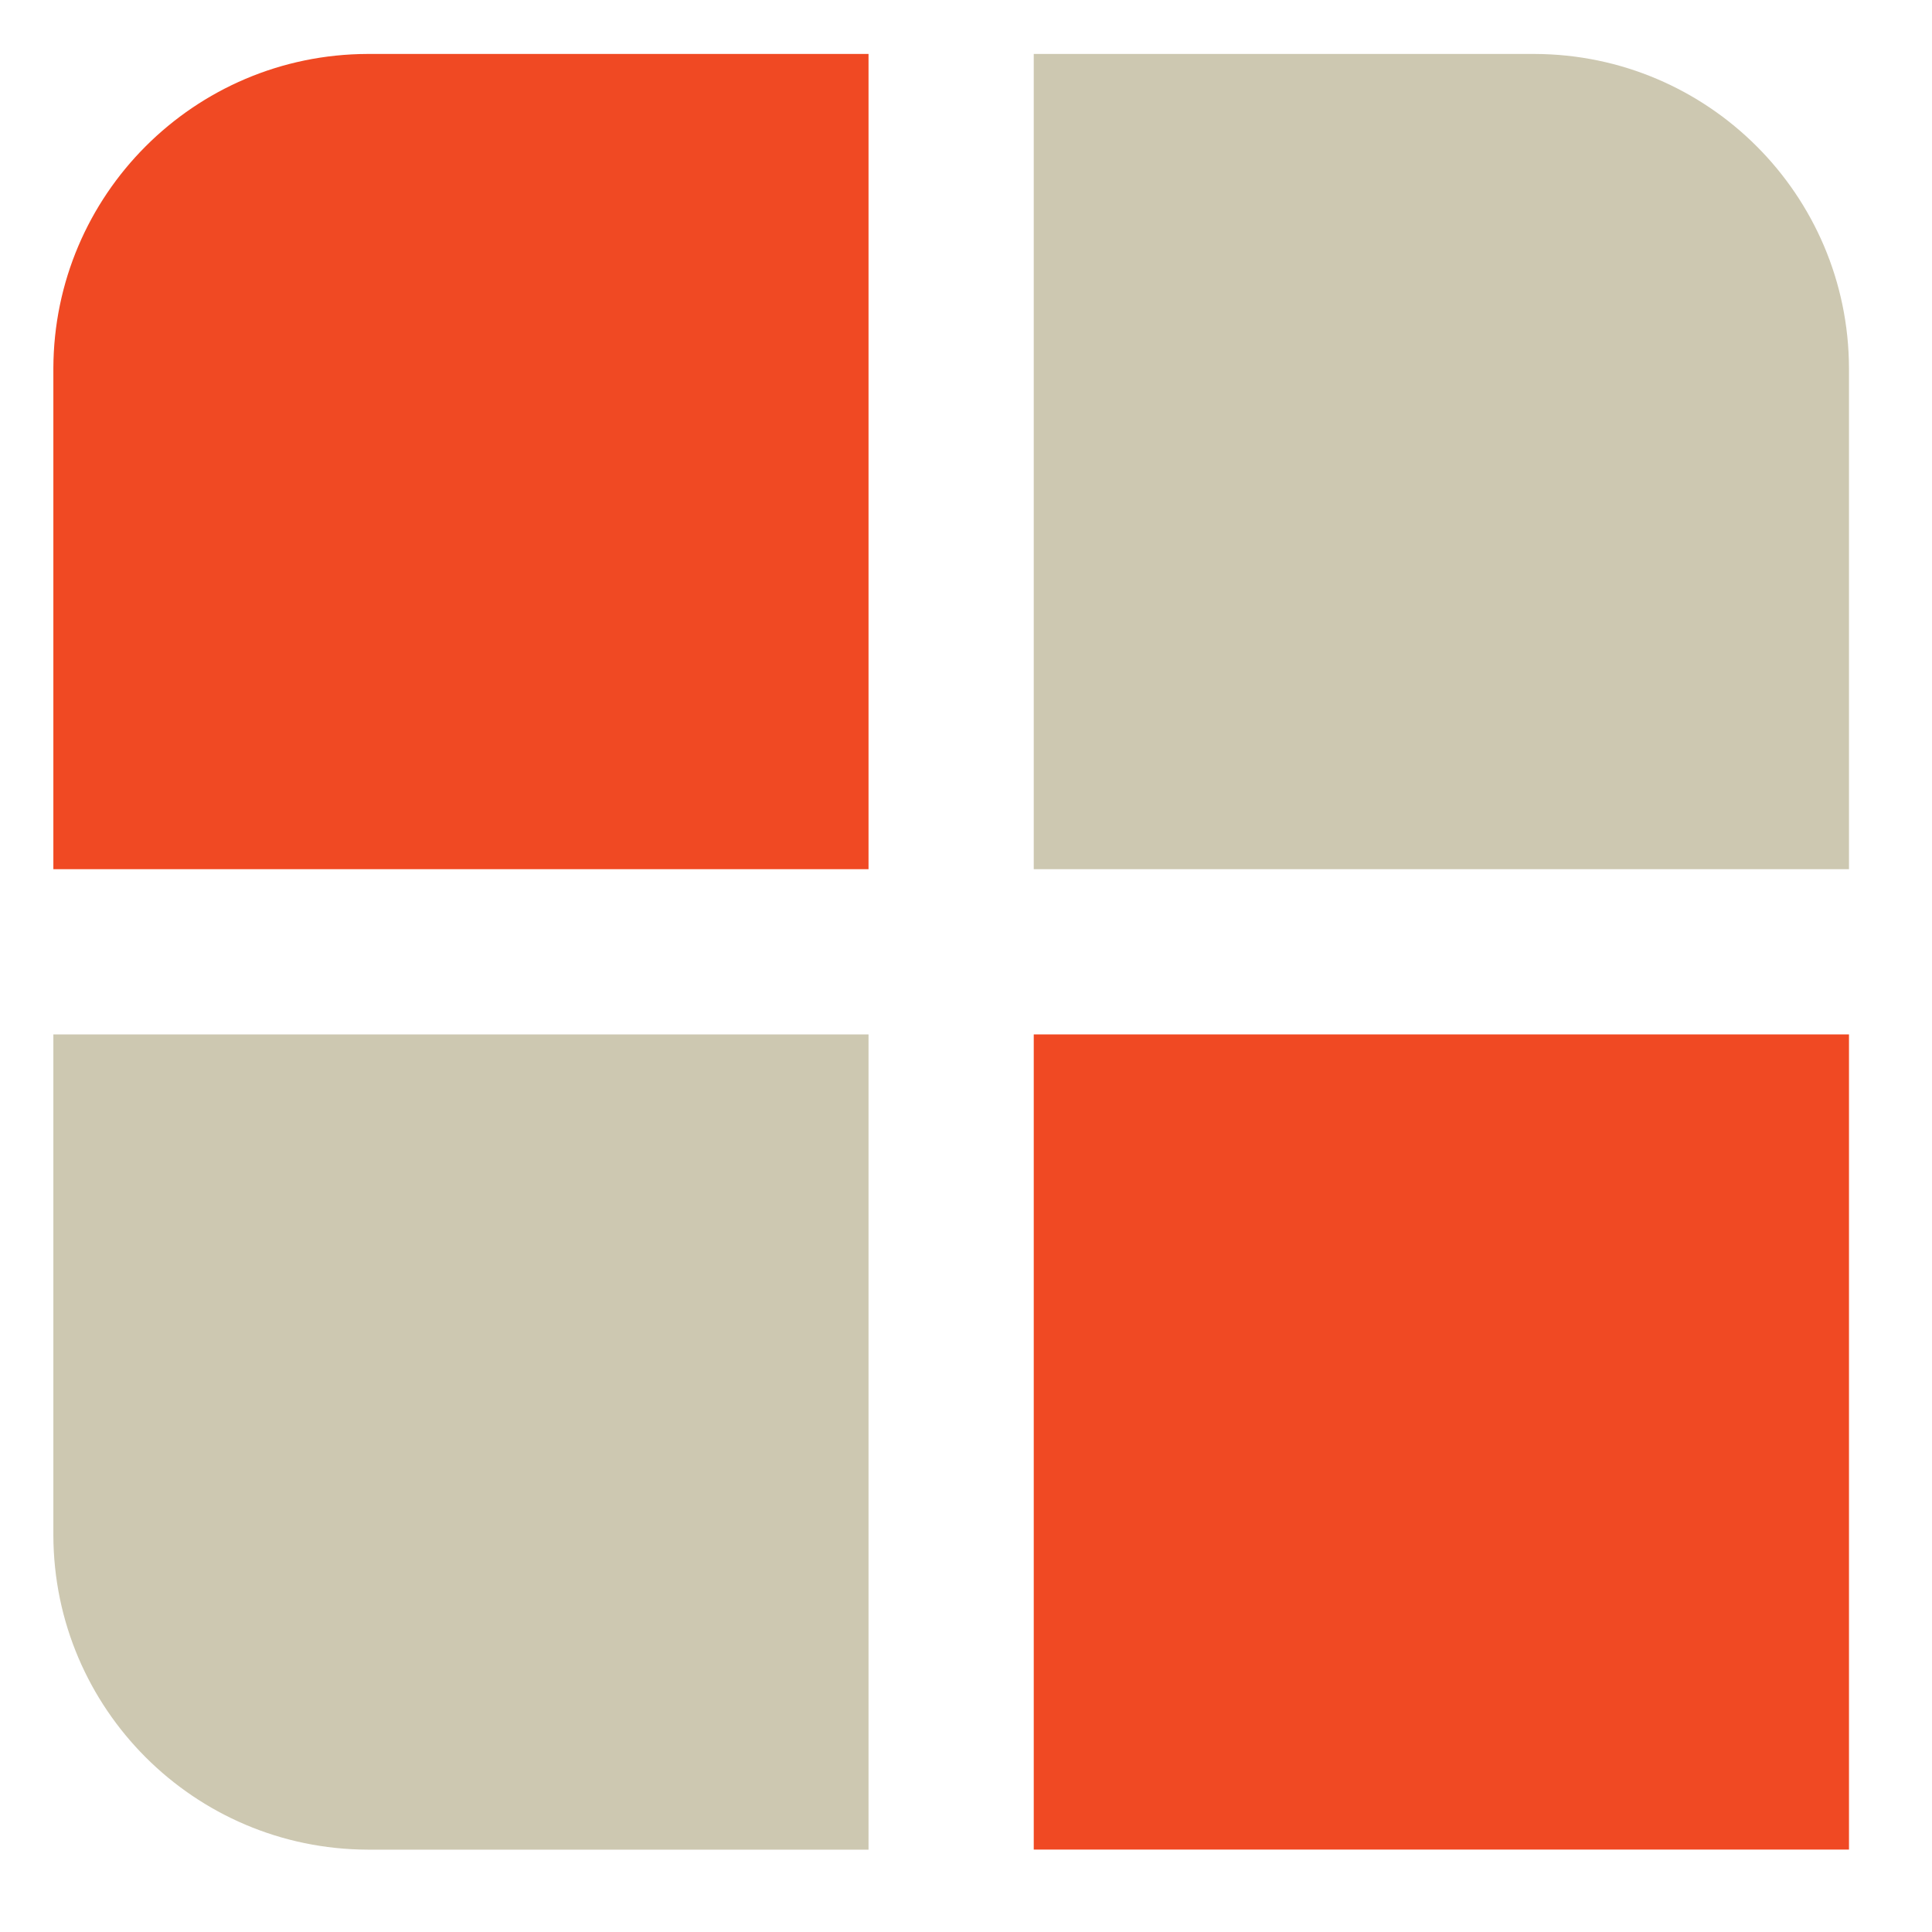 <?xml version="1.0" encoding="UTF-8" standalone="no"?>
<svg
   xmlns:dc="http://purl.org/dc/elements/1.1/"
   xmlns:cc="http://creativecommons.org/ns#"
   xmlns:rdf="http://www.w3.org/1999/02/22-rdf-syntax-ns#"
   xmlns:svg="http://www.w3.org/2000/svg"
   xmlns="http://www.w3.org/2000/svg"
   id="svg55"
   version="1.1"
   viewBox="0 0 26.458 26.458"
   height="100"
   width="100">
  <defs
     id="defs49" />
  <g
     transform="translate(0,-270.542)"
     id="layer1">
    <g
       id="g36"
       transform="matrix(0.094,0,0,0.094,-26.69,245.585)">
      <path
         style="fill:#f04923"
         d="M 434.54,534.96 H 553.31 V 416.2 H 434.54 Z"
         class="st2"
         id="Fill_8" />
      <path
         style="fill:#f04923"
         d="M 410.47,392.13 V 273.36 H 337.5 c -25.26,0.07 -45.71,20.53 -45.79,45.79 v 72.98 z"
         class="st2"
         id="Fill_9" />
      <path
         style="fill:#cdc8b1"
         d="m 434.54,273.37 v 118.76 h 118.77 v -72.98 c -0.07,-25.26 -20.53,-45.71 -45.79,-45.79 h -72.98 z"
         class="st3"
         id="Fill_10" />
      <path
         style="fill:#cdc8b1"
         d="M 410.47,416.2 H 291.71 v 72.98 c 0.07,25.26 20.53,45.71 45.79,45.79 h 72.97 z"
         class="st3"
         id="Fill_11" />
    </g>
  </g>
</svg>
